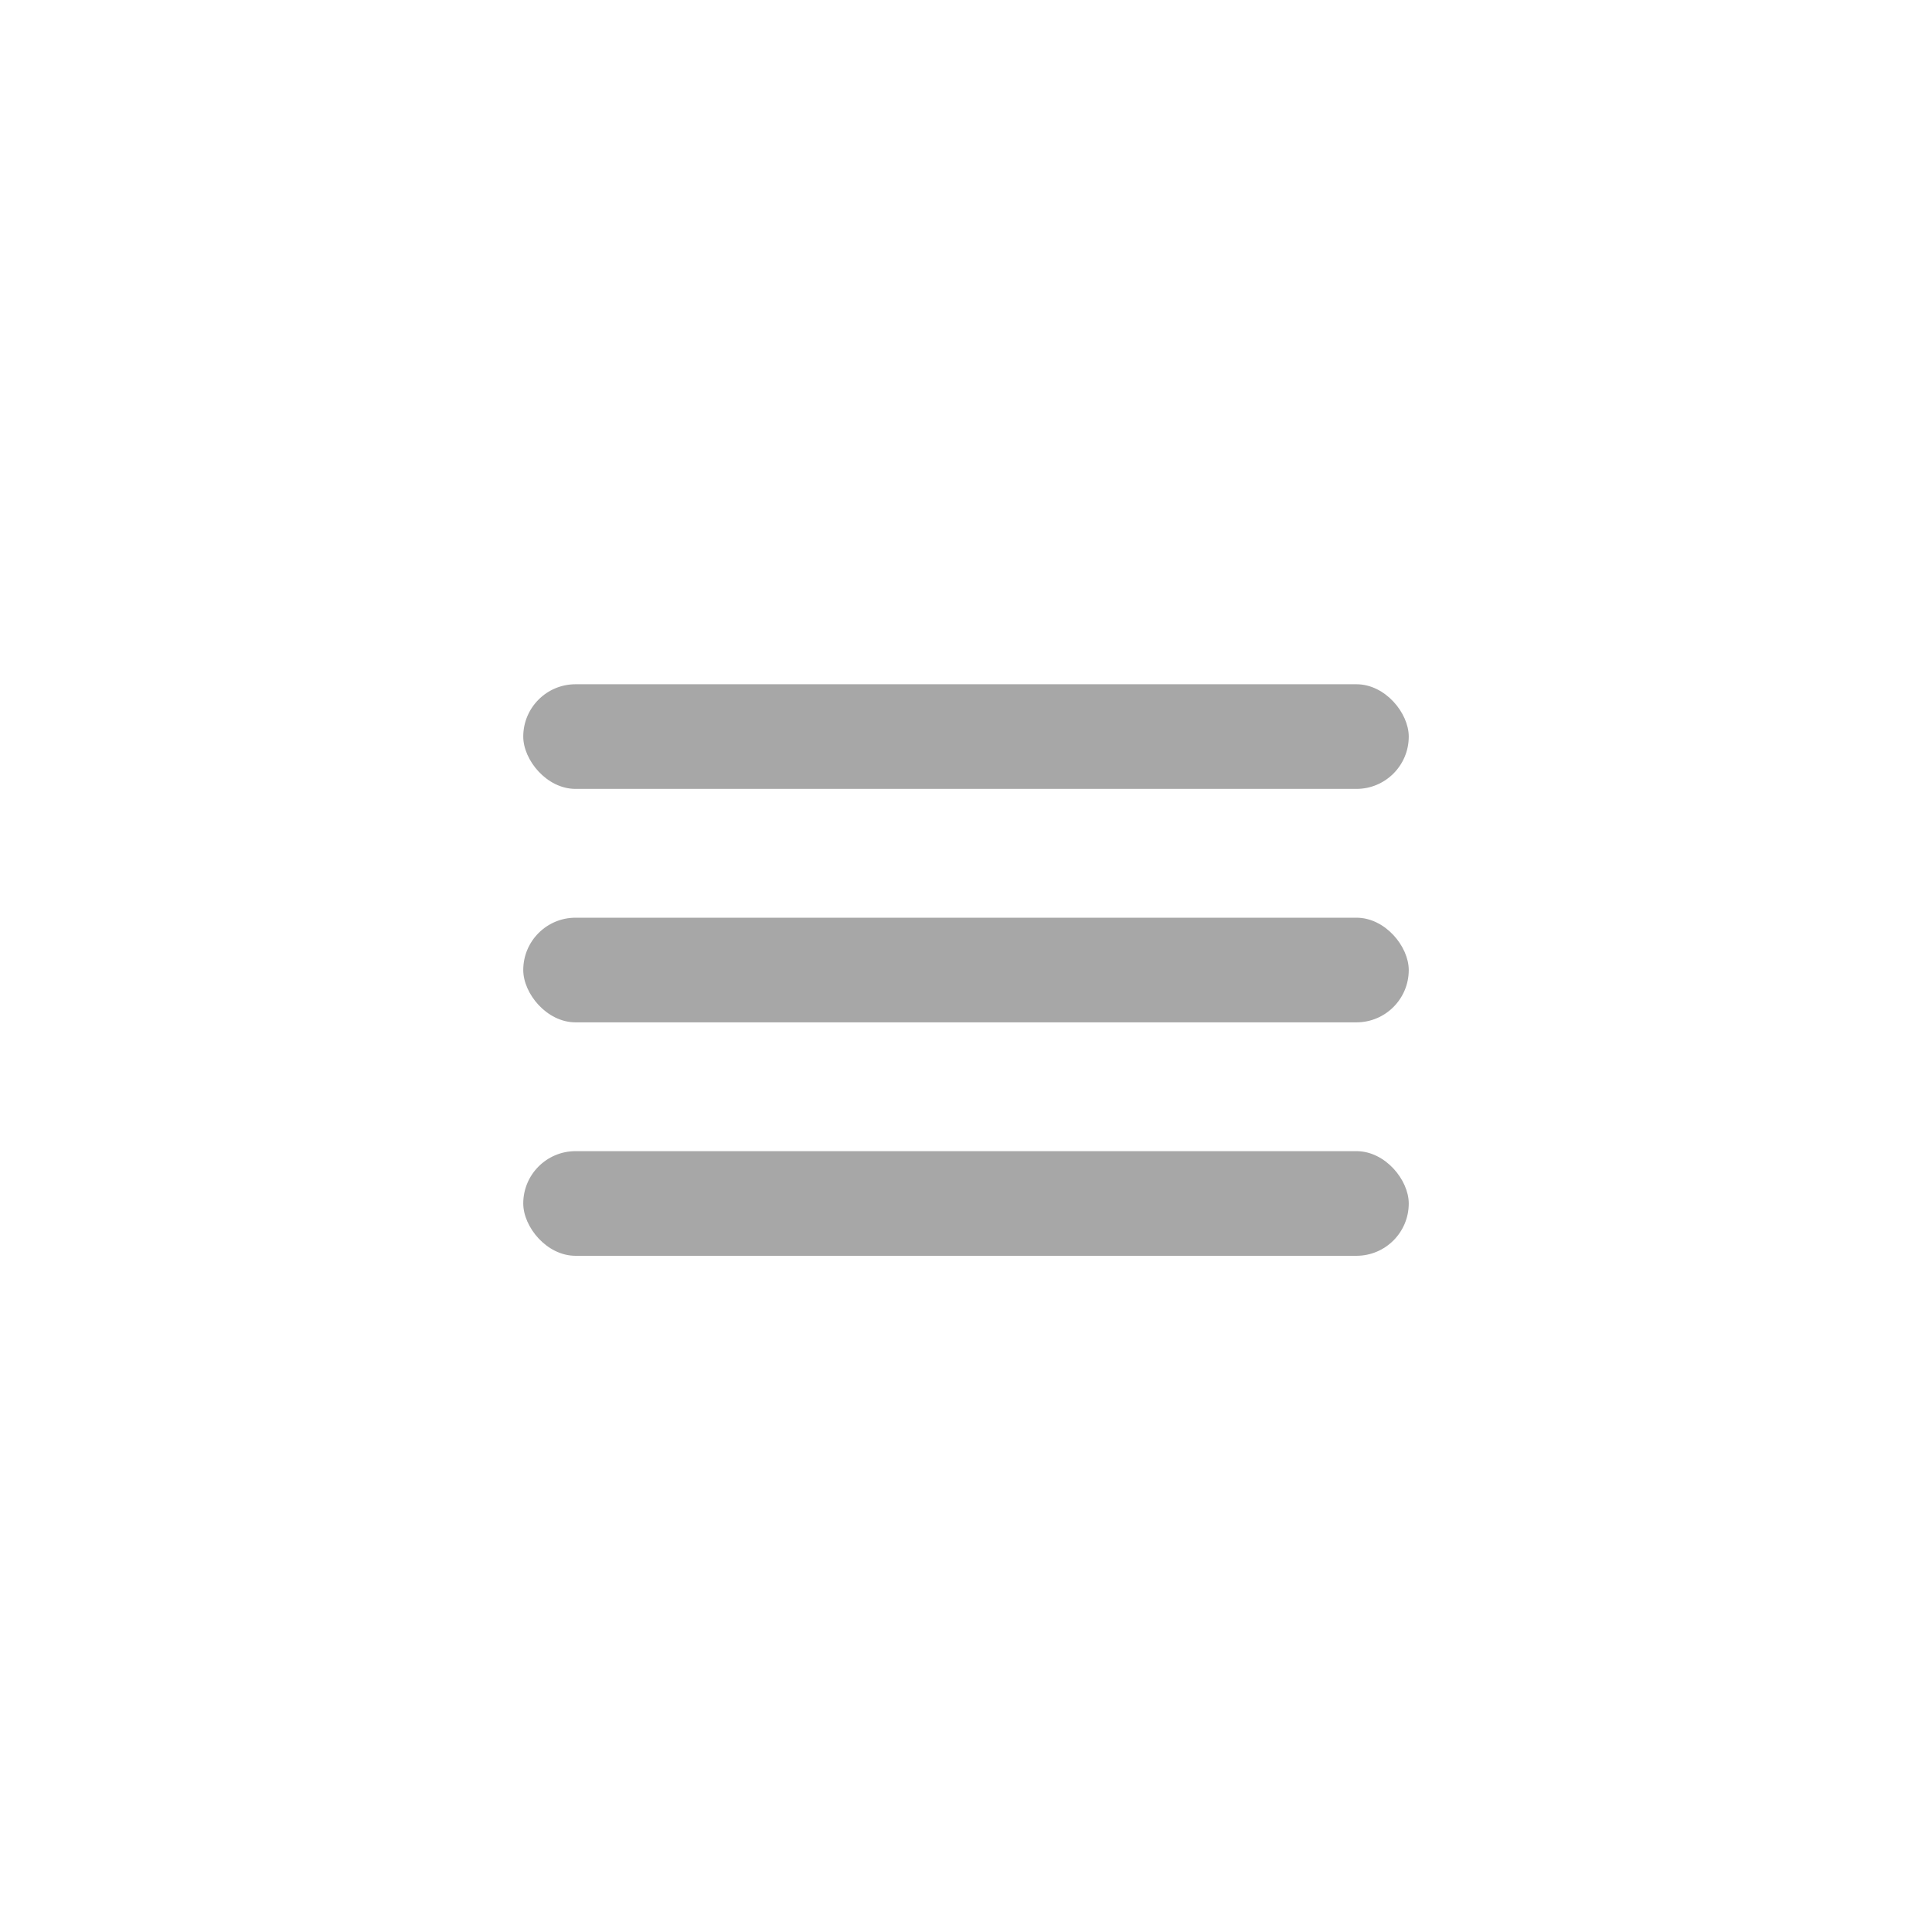 <svg width="48" height="48" viewBox="0 0 48 48" fill="none" xmlns="http://www.w3.org/2000/svg">
<path d="M0 10C0 4.477 4.477 0 10 0H48V48H10C4.477 48 0 43.523 0 38V10Z" fill="none"/>
<rect x="13" y="17" width="22" height="2.6" rx="1.3" fill="#A7A7A7"/>
<rect x="13" y="22.8" width="22" height="2.6" rx="1.3" fill="#A7A7A7"/>
<rect x="13" y="28.6" width="22" height="2.6" rx="1.3" fill="#A7A7A7"/>
</svg>
